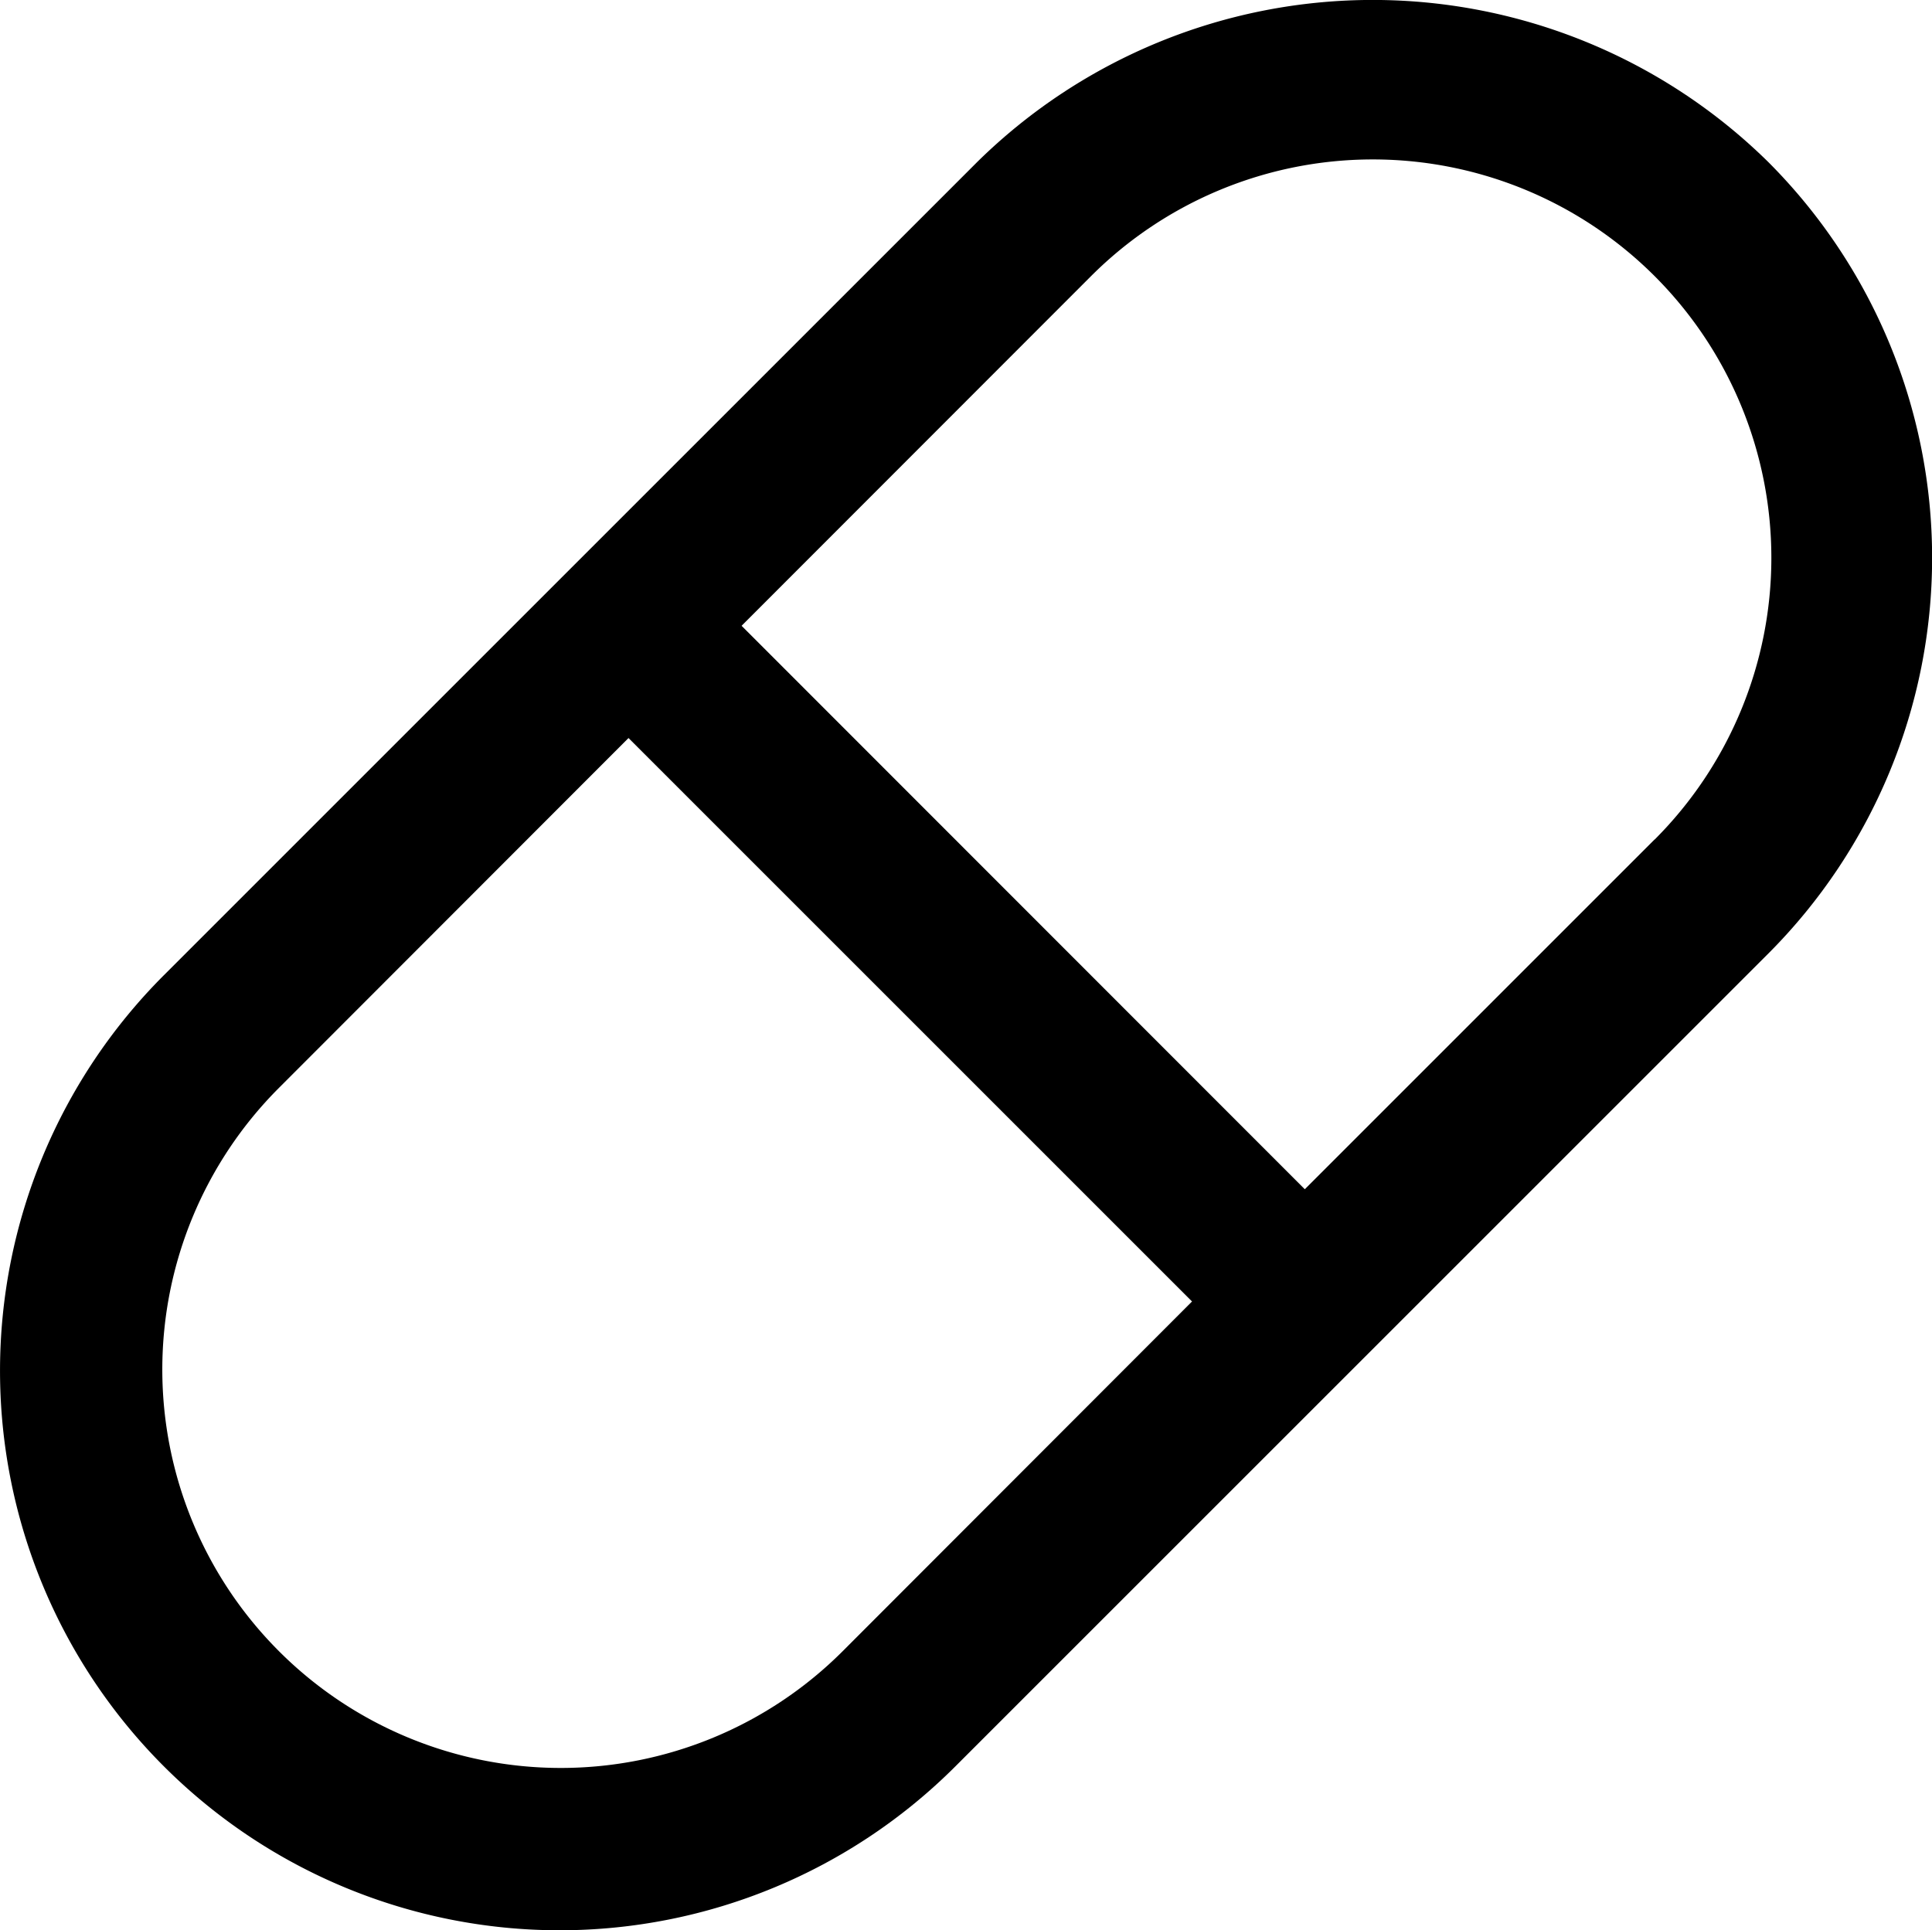 <svg xmlns="http://www.w3.org/2000/svg" width="26.211" height="26.194" viewBox="0 0 26.211 26.194"><path d="M23.99,2.24a7.646,7.646,0,0,0-10.737,0L2.222,13.272A7.592,7.592,0,1,0,12.959,24.009L23.99,12.977a7.6,7.6,0,0,0,0-10.737ZM11.429,22.447A5.406,5.406,0,1,1,3.784,14.8l4.741-4.746L16.17,17.7ZM22.445,11.431,17.7,16.177,10.059,8.531,14.8,3.786a5.406,5.406,0,1,1,7.646,7.646Z" transform="translate(0.002 -0.039)"/></svg>